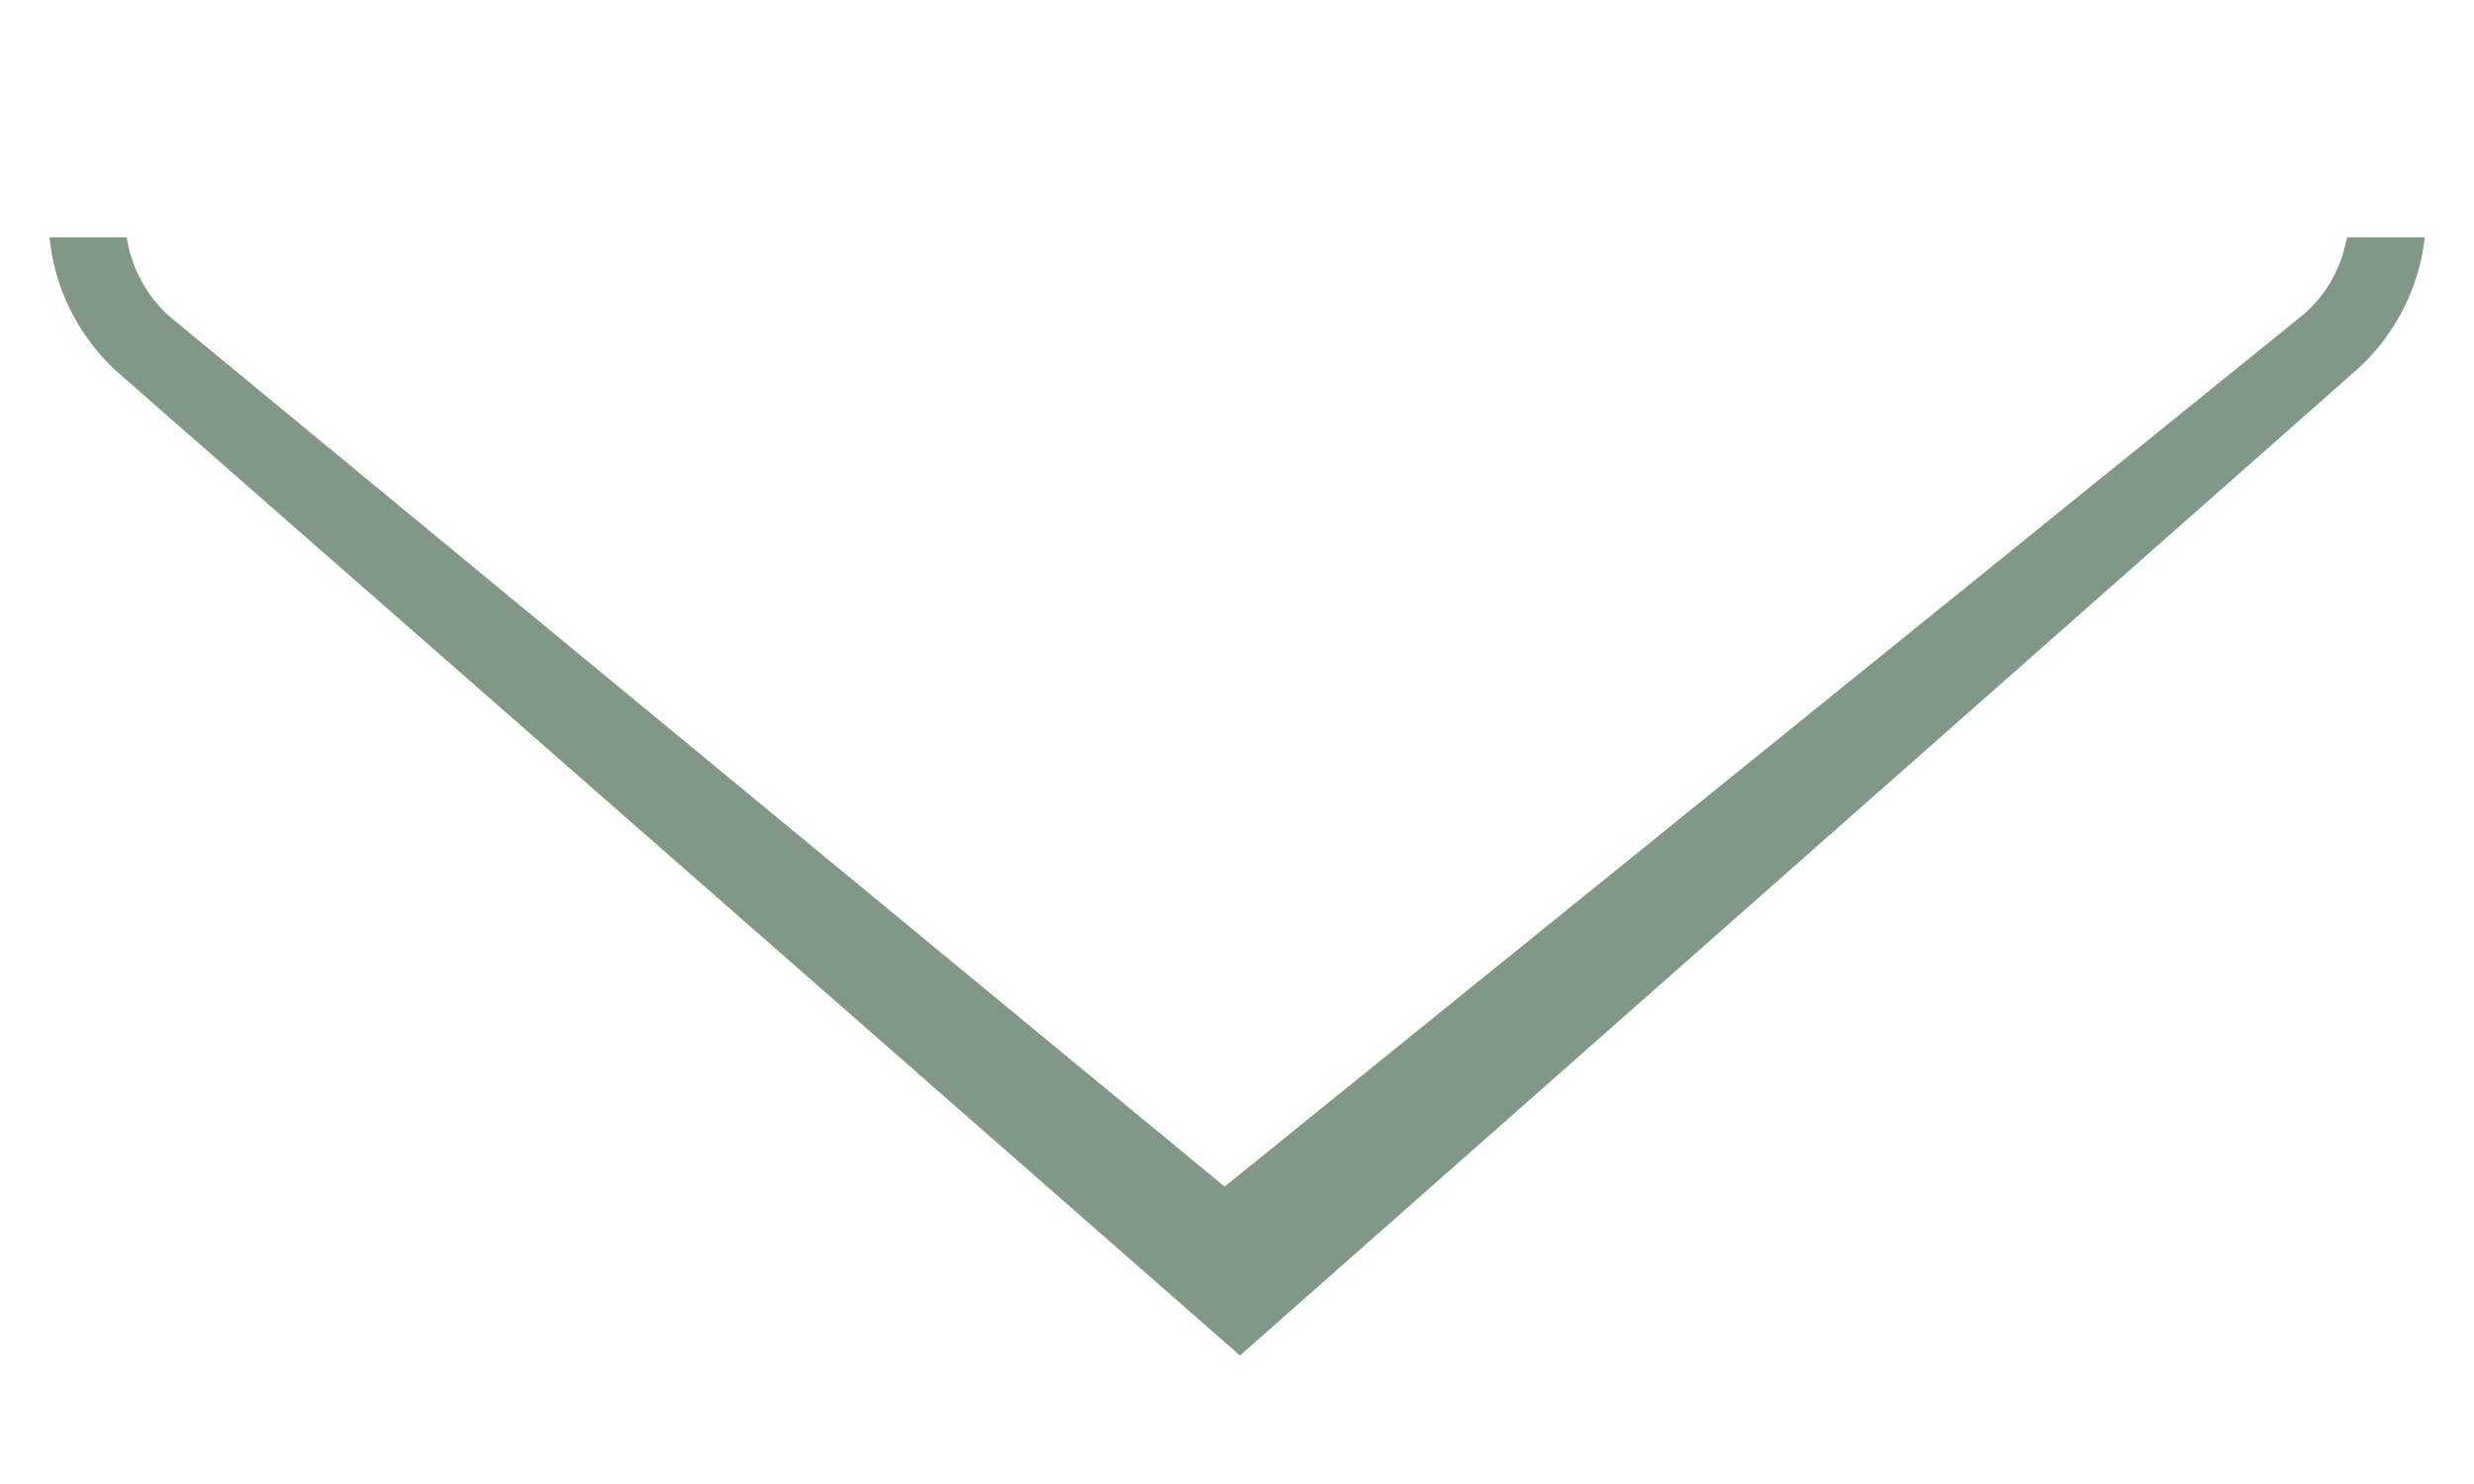 <svg xmlns="http://www.w3.org/2000/svg" viewBox="0 0 70.87 42.52"><defs><style>.cls-1{fill:#819886;}</style></defs><g id="greypil"><path class="cls-1" d="M67.23,6.8A3.78,3.78,0,0,1,66,9L35.08,34,4.86,9.07A3.82,3.82,0,0,1,3.63,6.8H1.42a6,6,0,0,0,2,3.91l32.1,28.13,31.94-28.2a6,6,0,0,0,2-3.84Z"/></g></svg>
